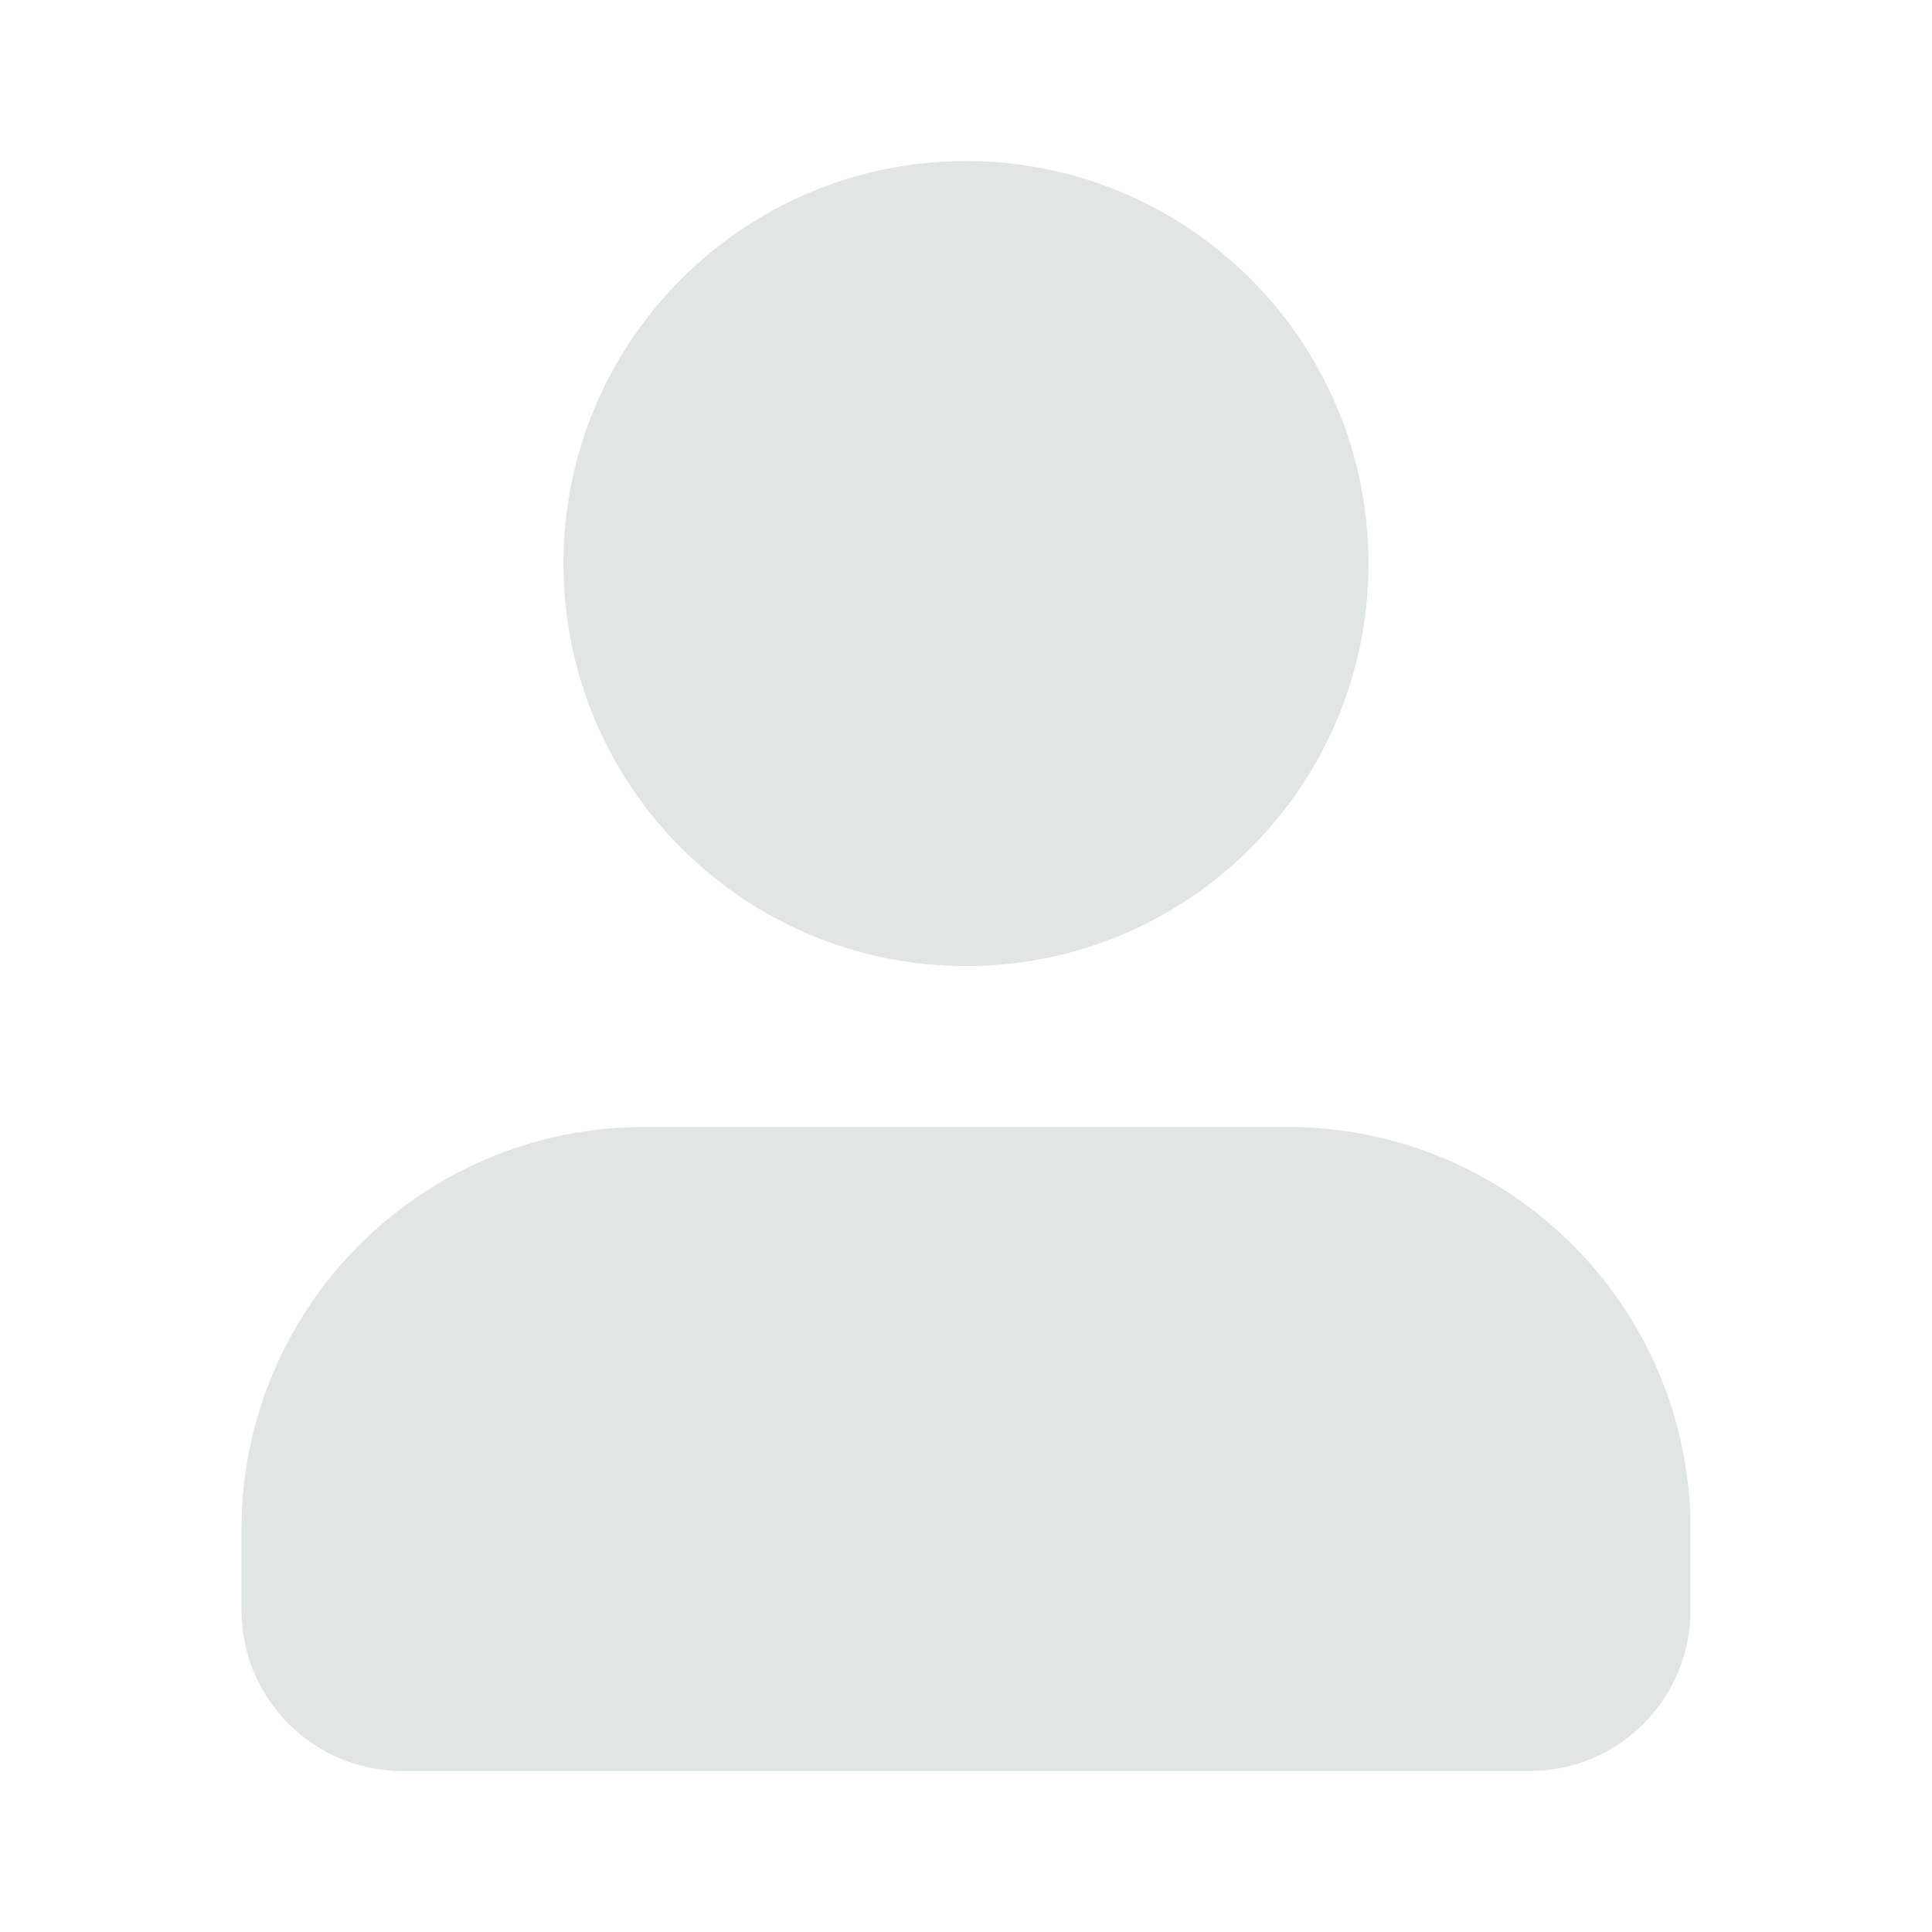 <svg width="28" height="28" viewBox="0 0 28 28" fill="none" xmlns="http://www.w3.org/2000/svg">
<path d="M14 14.001C17.221 14.001 19.833 11.389 19.833 8.167C19.833 4.946 17.221 2.334 14 2.334C10.778 2.334 8.166 4.946 8.166 8.167C8.166 11.389 10.778 14.001 14 14.001Z" fill="#E1E5E3"/>
<path d="M3.5 22.167V23.334C3.5 24.623 4.545 25.667 5.833 25.667H22.167C23.455 25.667 24.5 24.623 24.5 23.334V22.167C24.5 18.946 21.888 16.334 18.667 16.334H9.333C6.112 16.334 3.5 18.946 3.5 22.167Z" fill="#E1E5E3"/>
</svg>
